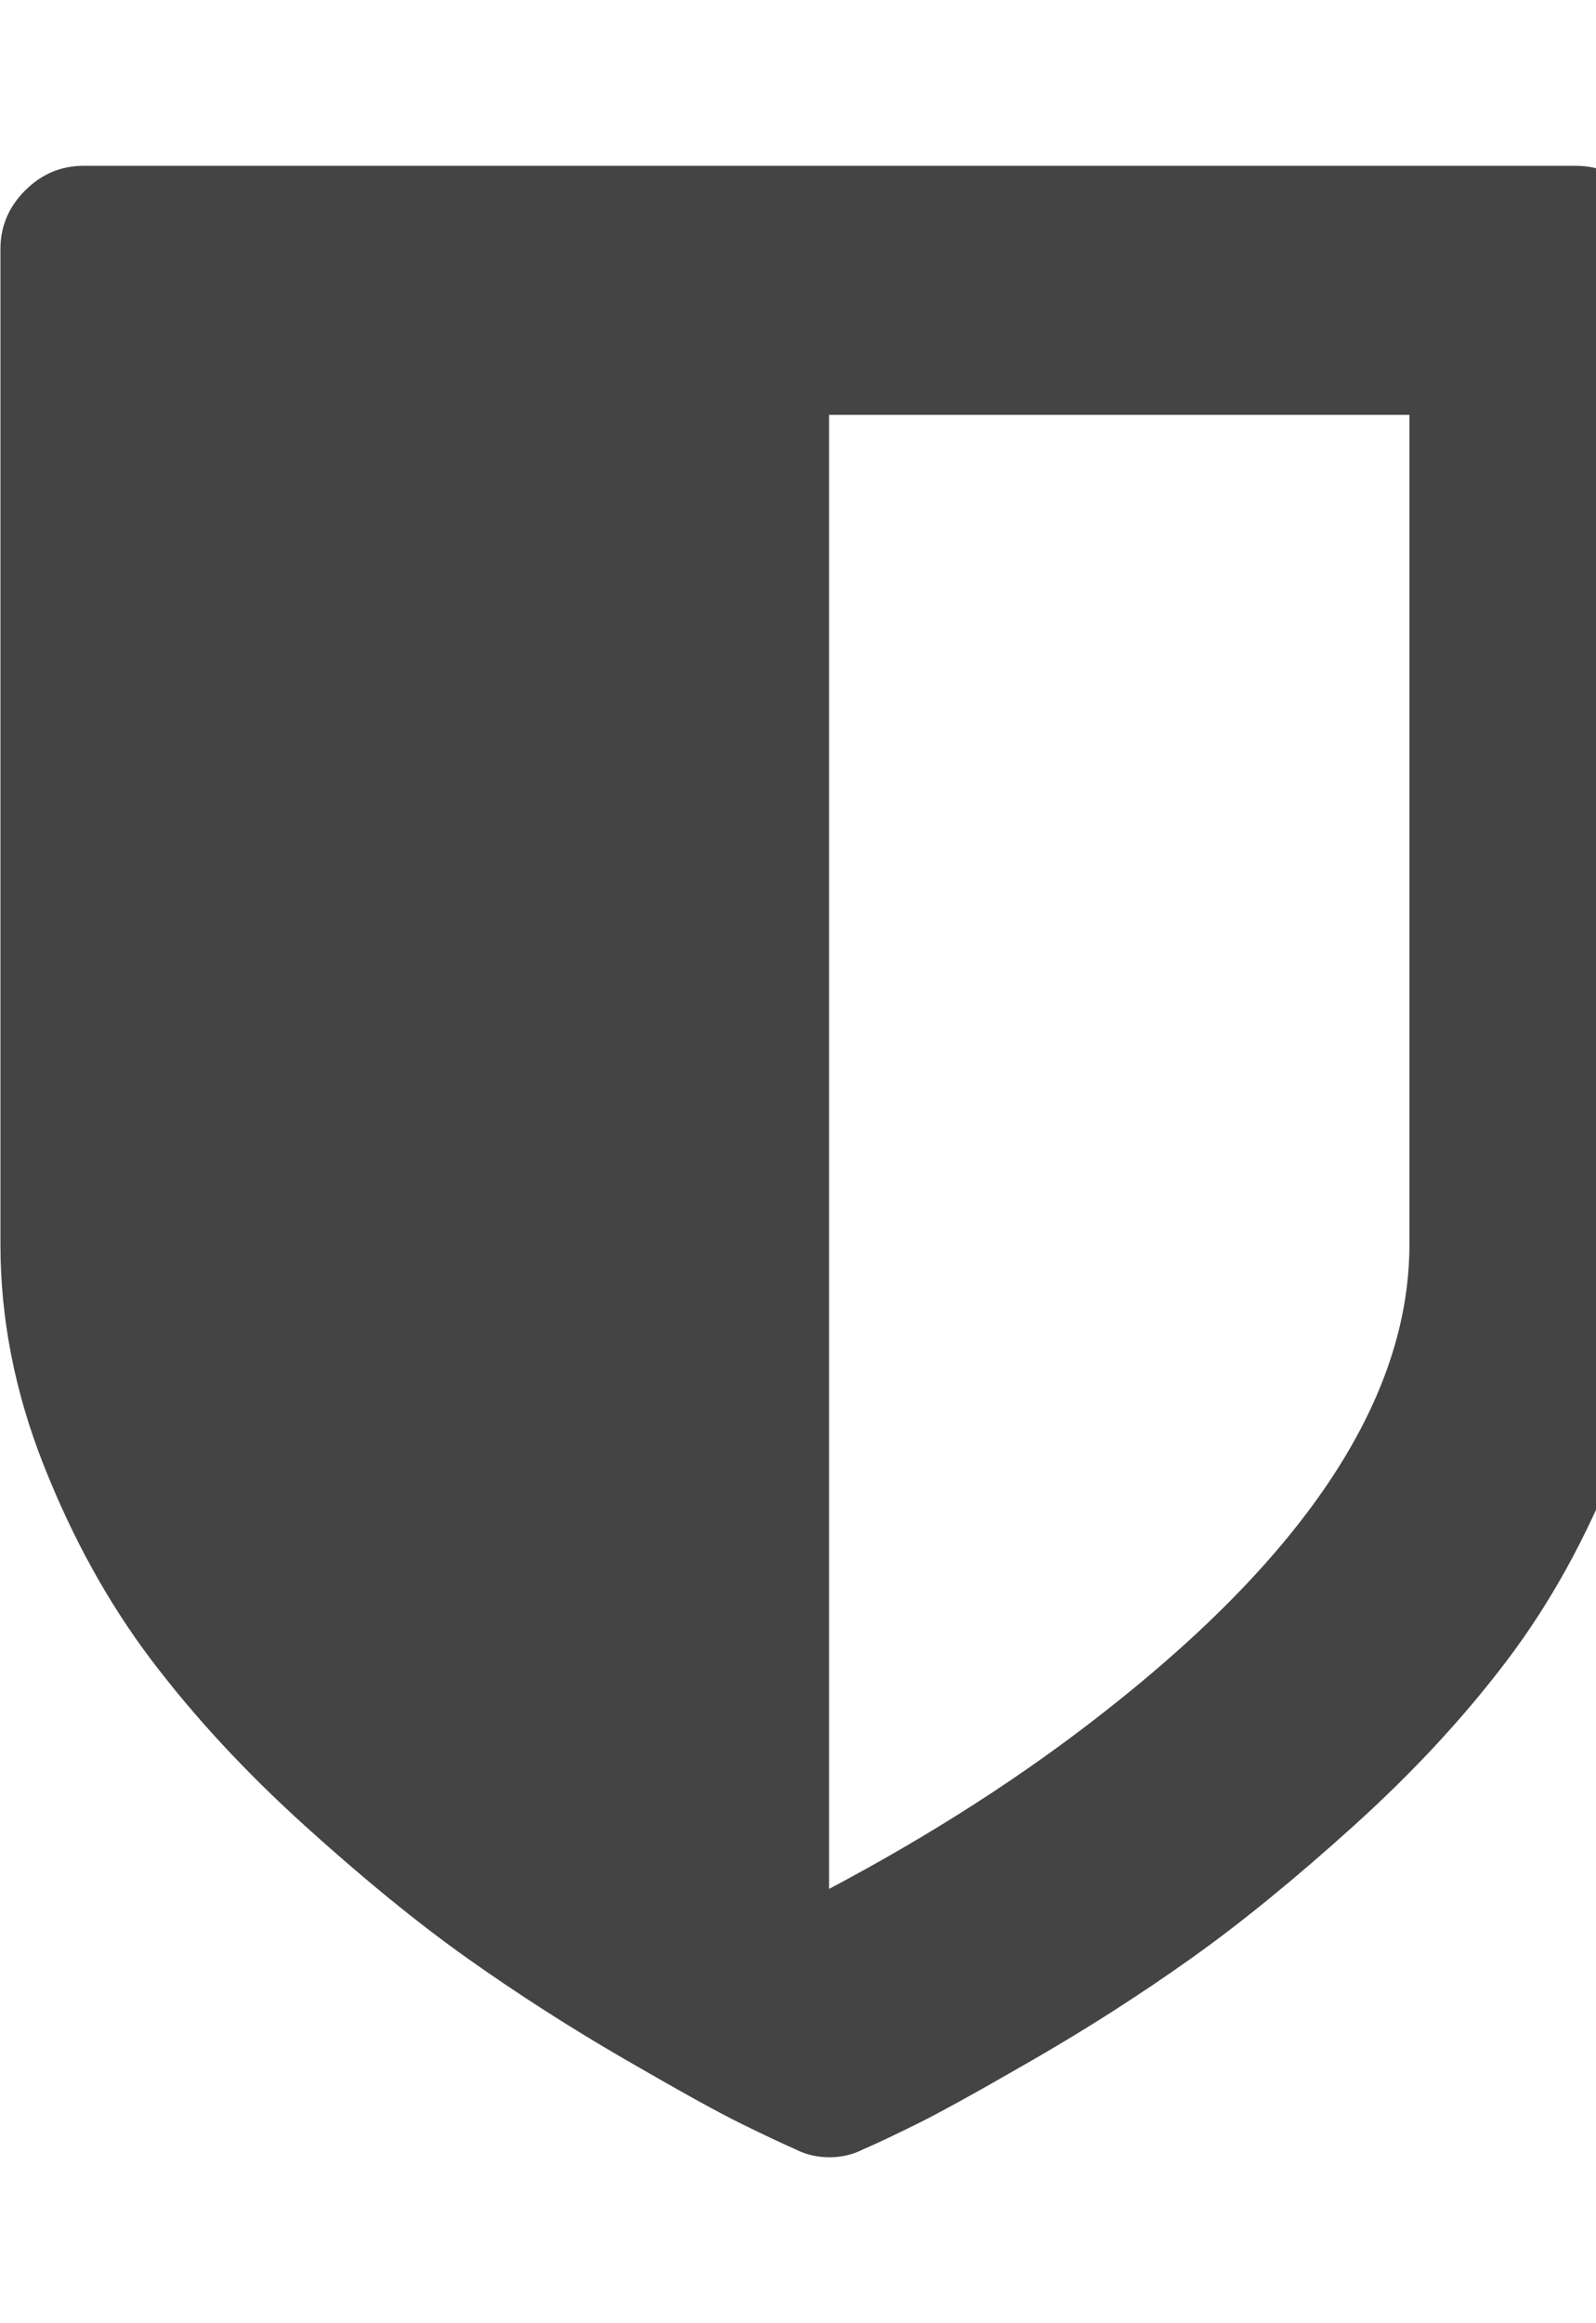<?xml version="1.0" encoding="utf-8"?>
<!-- Generated by IcoMoon.io -->
<!DOCTYPE svg PUBLIC "-//W3C//DTD SVG 1.1//EN" "http://www.w3.org/Graphics/SVG/1.1/DTD/svg11.dtd">
<svg version="1.1" xmlns="http://www.w3.org/2000/svg" xmlns:xlink="http://www.w3.org/1999/xlink" width="11" height="16" viewBox="0 0 11 16">
<path fill="#444444" d="M9.714 8.571v-5.714h-4v10.152q1.063-0.563 1.902-1.223 2.098-1.643 2.098-3.214zM11.429 1.714v6.857q0 0.768-0.299 1.522t-0.741 1.339-1.054 1.138-1.129 0.92-1.080 0.692-0.799 0.442-0.379 0.179q-0.107 0.054-0.232 0.054t-0.232-0.054q-0.143-0.063-0.379-0.179t-0.799-0.442-1.080-0.692-1.129-0.92-1.054-1.138-0.741-1.339-0.299-1.522v-6.857q0-0.232 0.17-0.402t0.402-0.17h10.286q0.232 0 0.402 0.17t0.17 0.402z"></path>
</svg>
